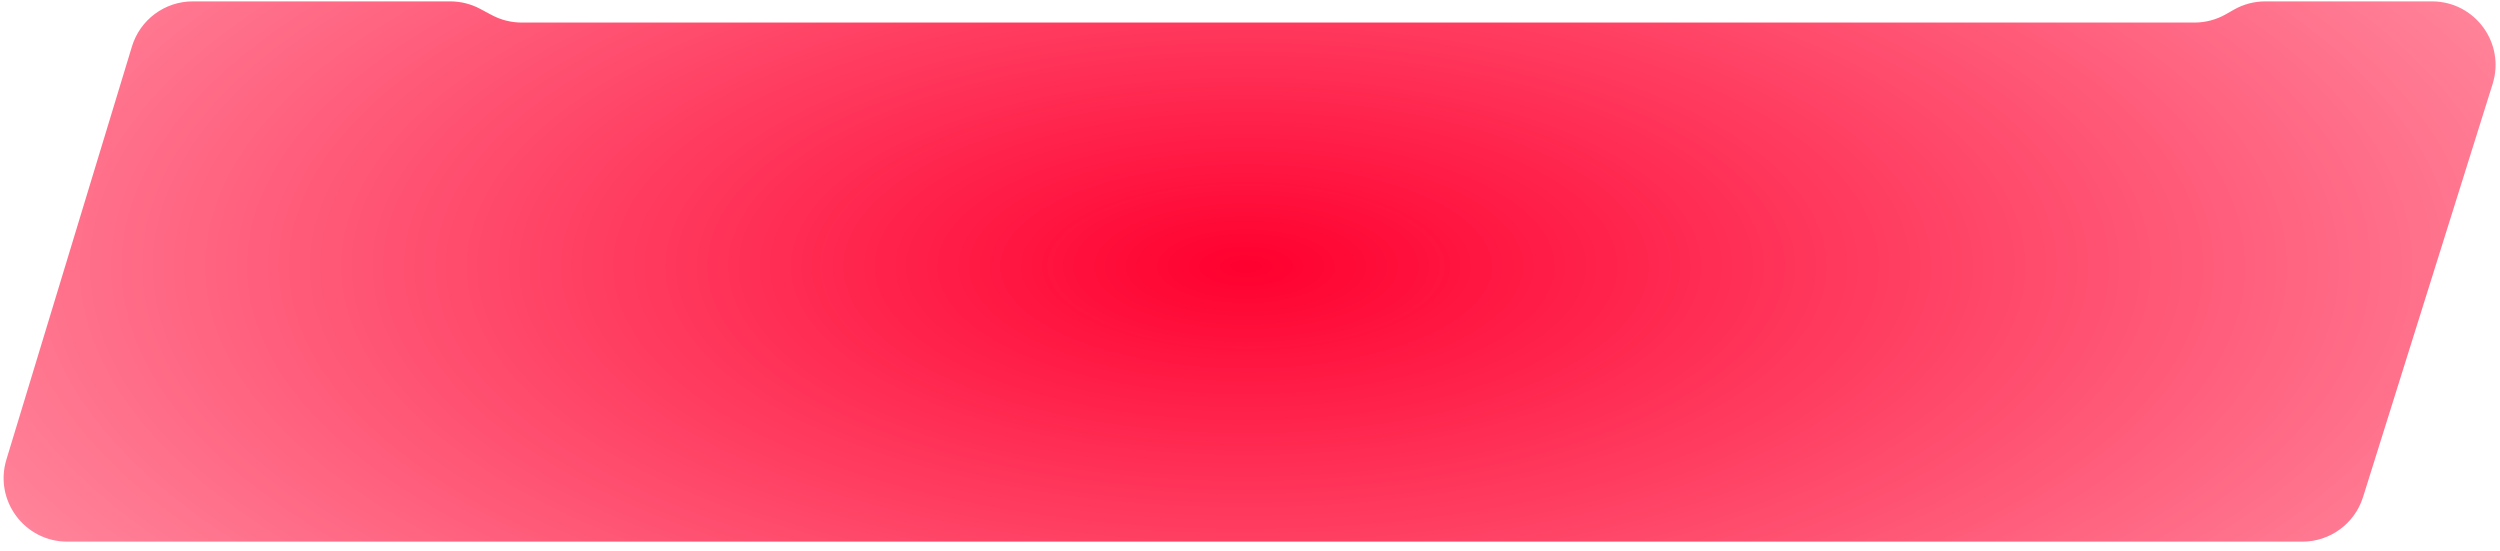 <svg width="236" height="52" viewBox="0 0 236 52" fill="none" xmlns="http://www.w3.org/2000/svg">
<path d="M12.457 4.385C13.225 1.858 15.556 0.13 18.198 0.13H35.75H31.25H42.5C43.485 0.13 44.455 0.372 45.324 0.836L46.426 1.424C47.295 1.887 48.265 2.13 49.25 2.13H207.157C208.201 2.13 209.227 1.857 210.134 1.339L210.867 0.92C211.773 0.402 212.799 0.13 213.843 0.13H225H229.579C233.63 0.13 236.517 4.061 235.304 7.926L223.069 46.926C222.284 49.428 219.966 51.13 217.344 51.13H6.345C2.316 51.13 -0.568 47.239 0.604 43.385L12.457 4.385Z" fill="url(#paint0_radial_143_3001)"/>
<defs>
<radialGradient id="paint0_radial_143_3001" cx="0" cy="0" r="1" gradientUnits="userSpaceOnUse" gradientTransform="translate(117.625 25.13) rotate(-90) scale(66 158.389)">
<stop stop-color="#FF002F"/>
<stop offset="1" stop-color="#FF002F" stop-opacity="0.37"/>
</radialGradient>
</defs>
</svg>
